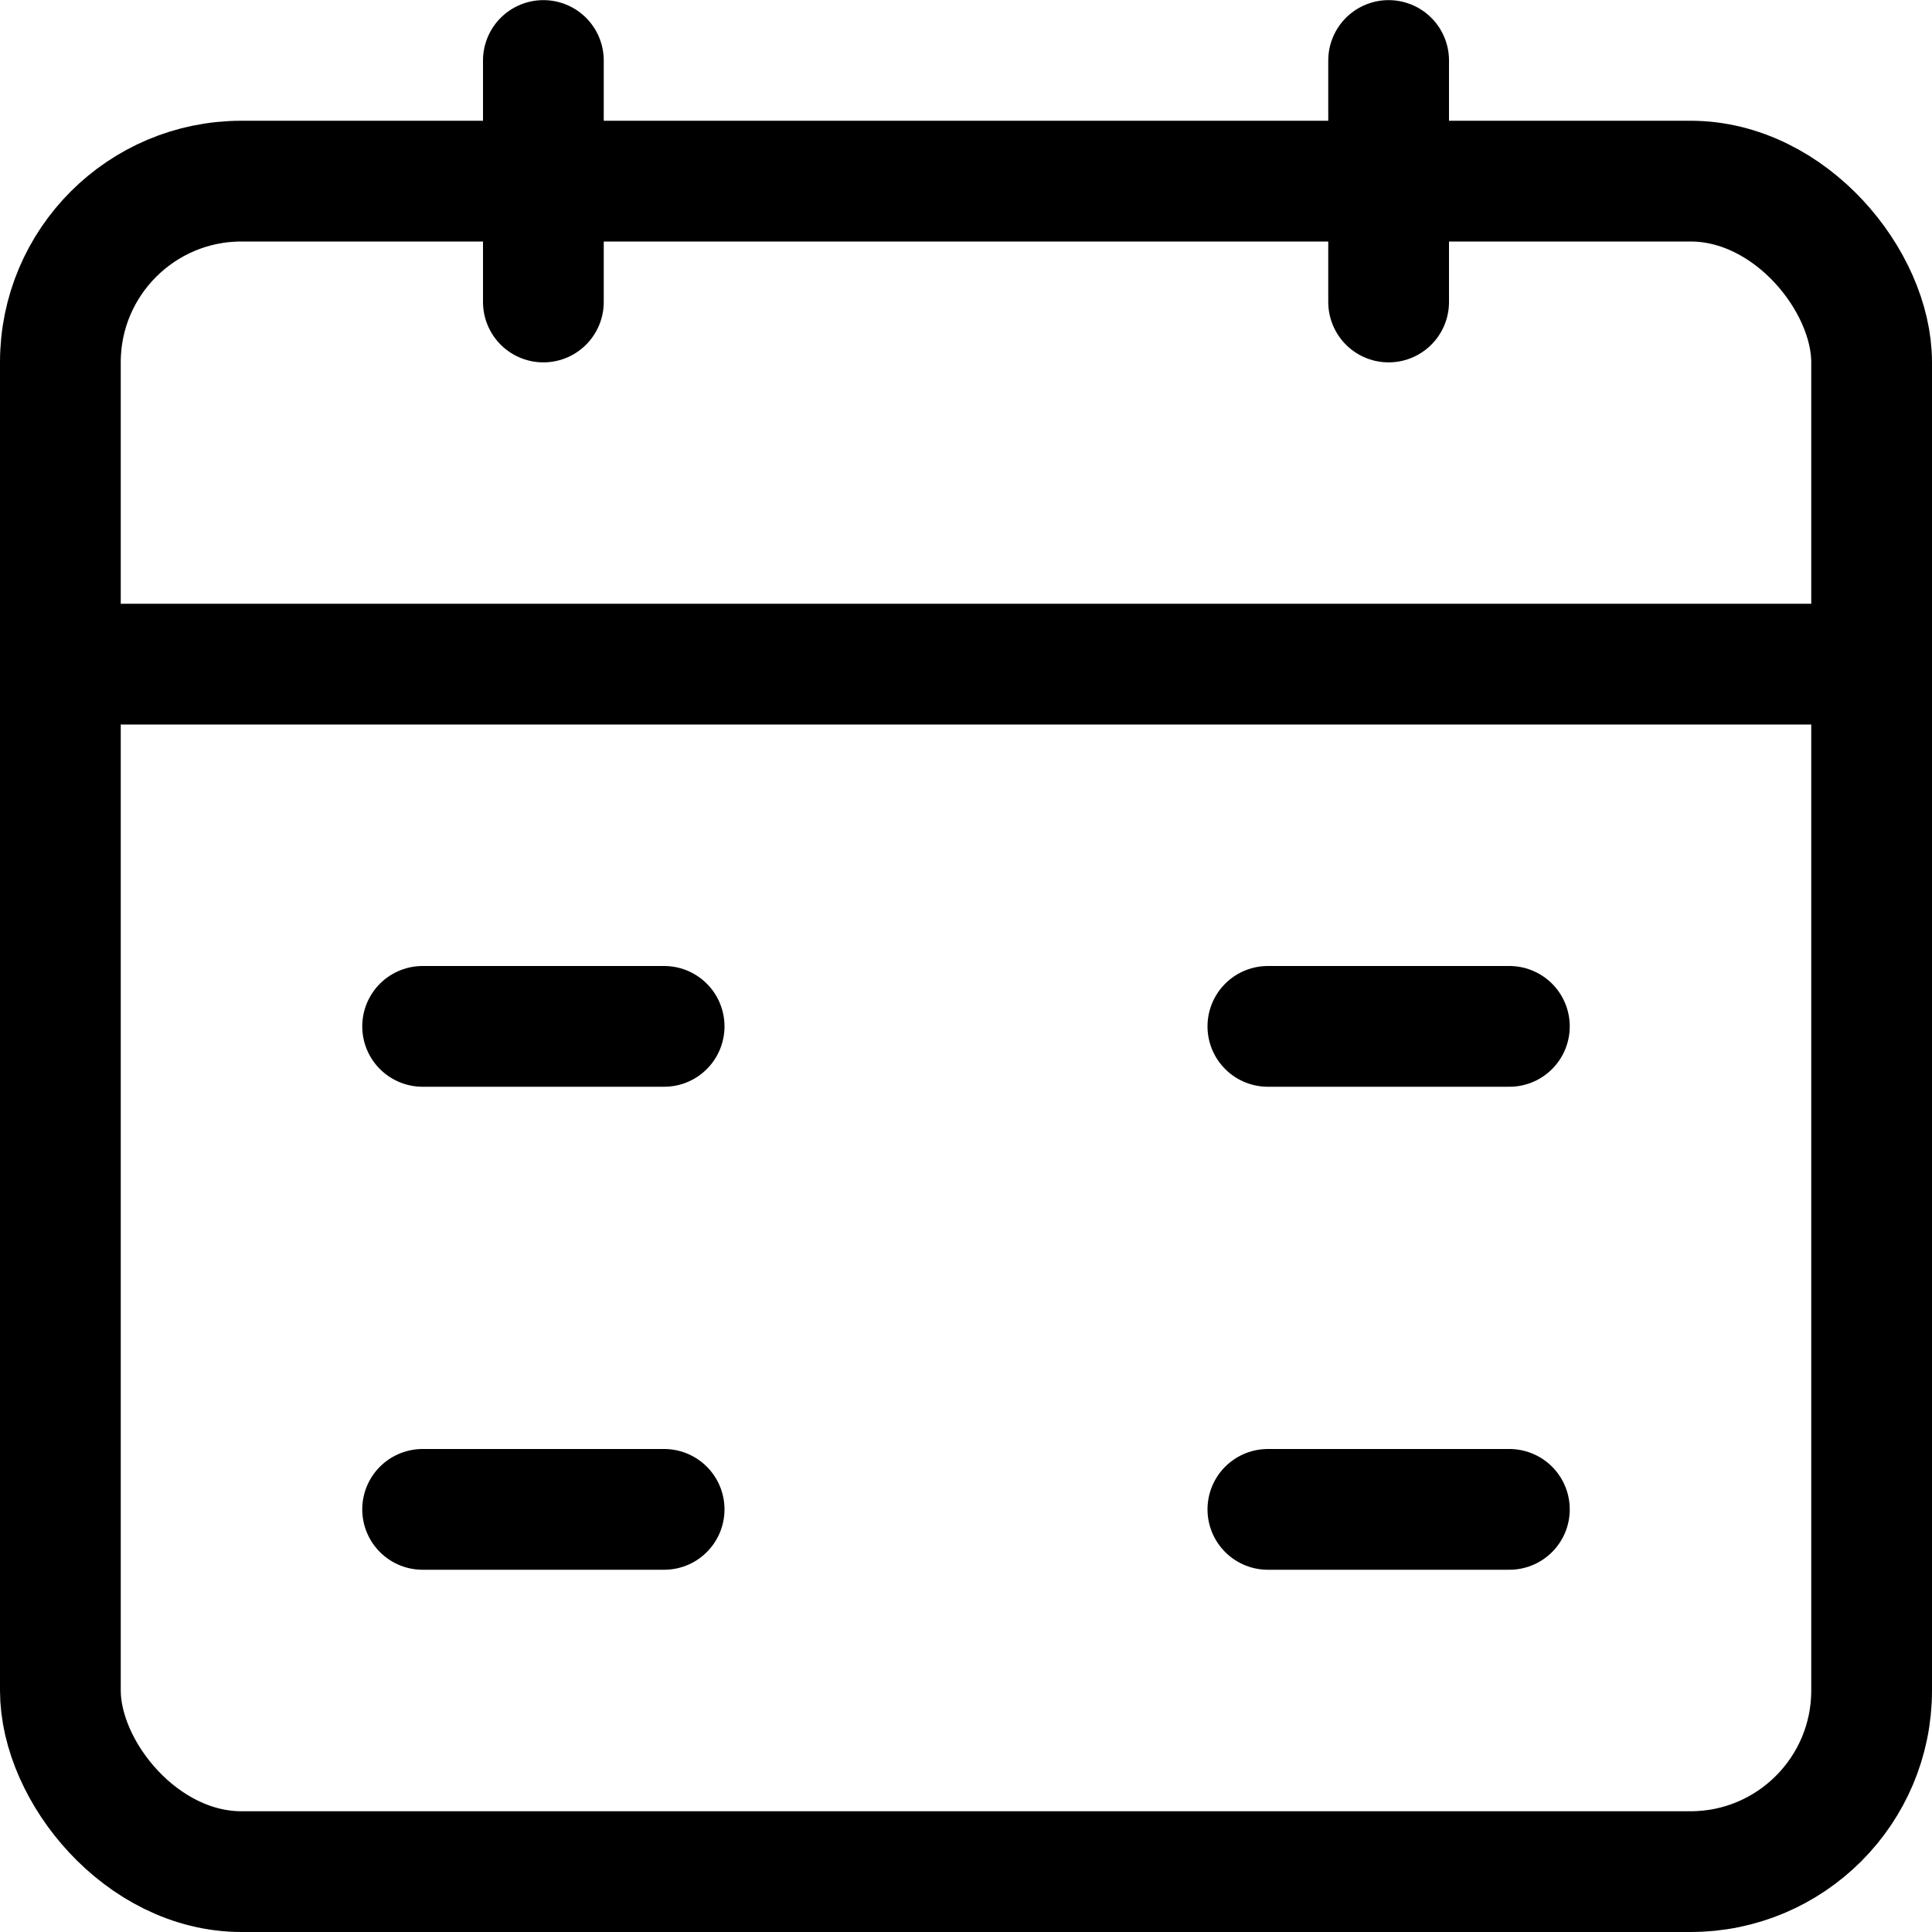 <svg xmlns="http://www.w3.org/2000/svg" width="16" height="16" viewBox="0 0 16 16"><rect width="16" height="16" fill="#fff" opacity="0"/><g transform="translate(-0.667 0.167)"><line y2="2" transform="translate(5.167 0.334)" fill="none" stroke="#000" stroke-linecap="round" stroke-miterlimit="10" stroke-width="1"/><line y2="2" transform="translate(12.167 0.334)" fill="none" stroke="#000" stroke-linecap="round" stroke-miterlimit="10" stroke-width="1"/><line x2="14" transform="translate(1.667 5.333)" fill="none" stroke="#000" stroke-linecap="round" stroke-miterlimit="10" stroke-width="1"/><line x2="2" transform="translate(4.167 8.333)" fill="none" stroke="#000" stroke-linecap="round" stroke-miterlimit="10" stroke-width="1"/><line x2="2" transform="translate(11.167 8.333)" fill="none" stroke="#000" stroke-linecap="round" stroke-miterlimit="10" stroke-width="1"/><line x2="2" transform="translate(4.167 12.333)" fill="none" stroke="#000" stroke-linecap="round" stroke-miterlimit="10" stroke-width="1"/><line x2="2" transform="translate(11.167 12.333)" fill="none" stroke="#000" stroke-linecap="round" stroke-miterlimit="10" stroke-width="1"/><g transform="translate(0.667 0.833)" fill="none" stroke="#000" stroke-width="1"><rect width="16" height="15" rx="2" stroke="none"/><rect x="0.5" y="0.5" width="15" height="14" rx="1.5" fill="none"/></g></g></svg>